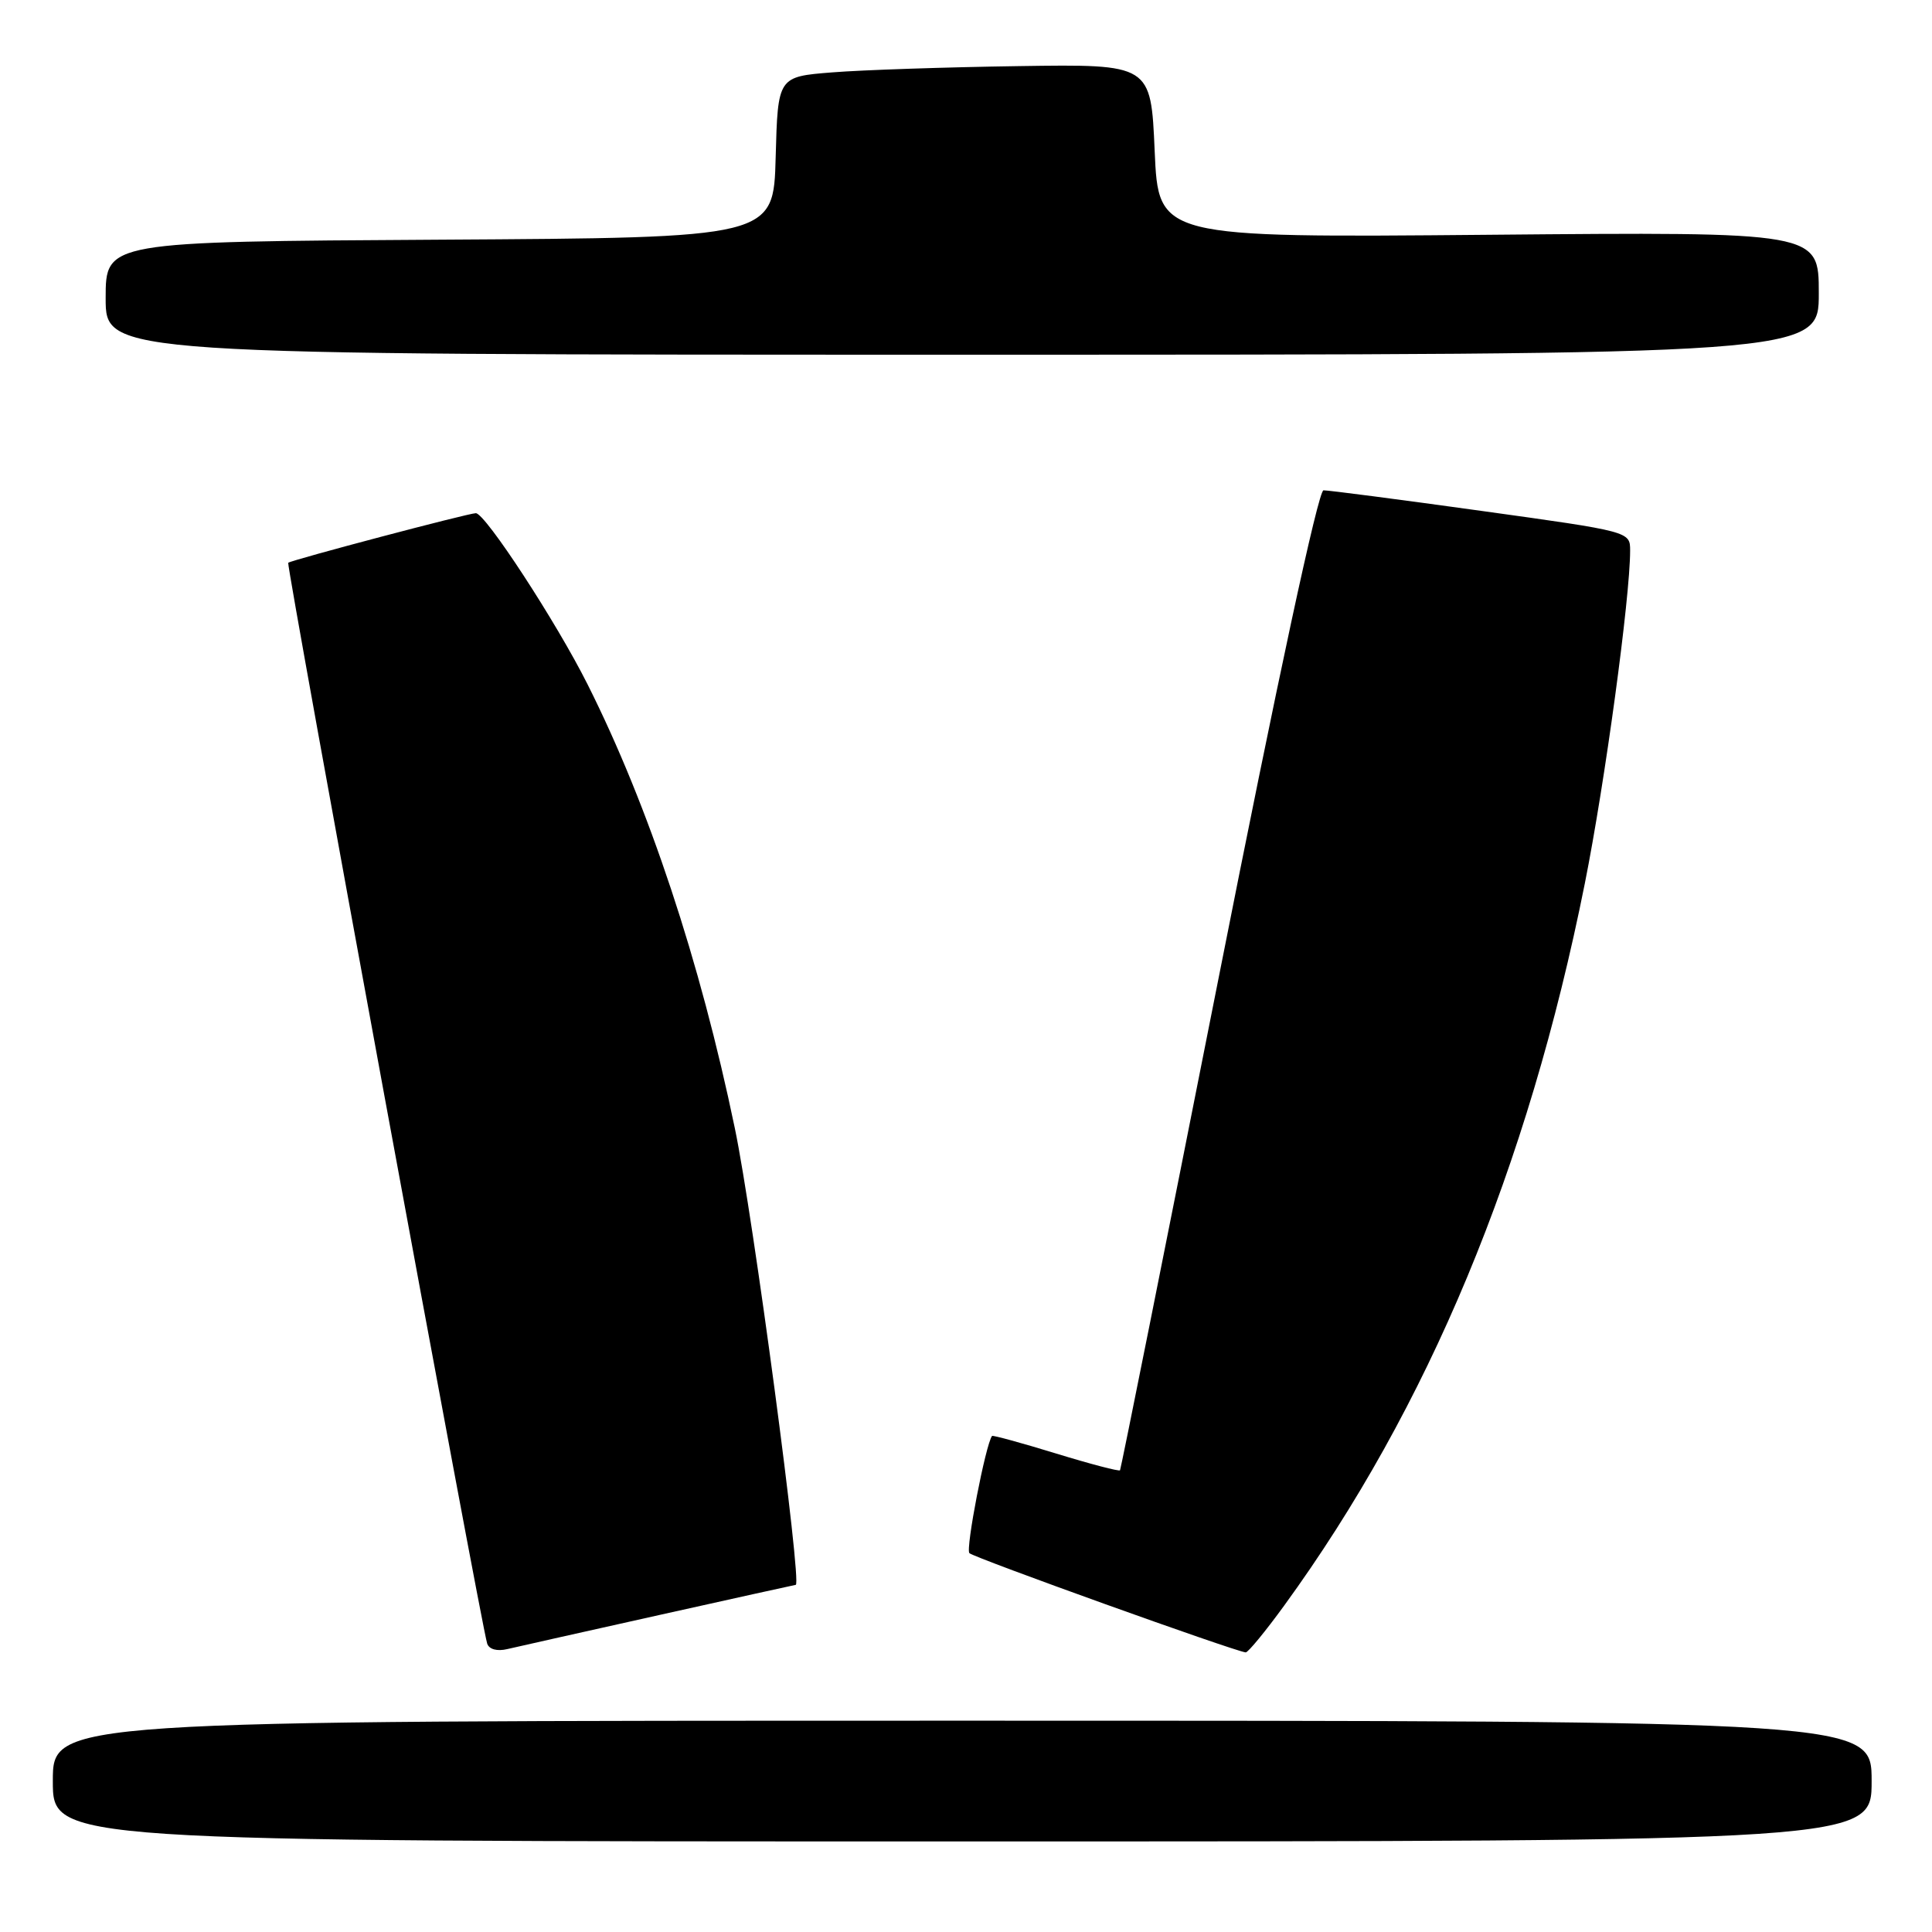 <?xml version="1.0" encoding="UTF-8" standalone="no"?>
<!DOCTYPE svg PUBLIC "-//W3C//DTD SVG 1.1//EN" "http://www.w3.org/Graphics/SVG/1.1/DTD/svg11.dtd" >
<svg xmlns="http://www.w3.org/2000/svg" xmlns:xlink="http://www.w3.org/1999/xlink" version="1.1" viewBox="0 0 256 256">
 <g >
 <path fill="currentColor"
d=" M 248.00 236.00 C 248.00 228.00 248.00 228.00 127.50 228.00 C 7.00 228.00 7.00 228.00 7.00 236.00 C 7.00 244.00 7.00 244.00 127.50 244.00 C 248.00 244.00 248.00 244.00 248.00 236.00 Z  M 87.39 213.99 C 97.23 211.80 105.36 210.00 105.44 210.00 C 106.31 210.00 99.79 161.09 97.37 149.50 C 92.77 127.36 85.95 106.80 77.86 90.69 C 73.72 82.43 64.30 68.00 63.05 68.00 C 62.08 68.00 38.80 74.15 38.19 74.57 C 37.89 74.77 63.75 215.28 64.55 217.77 C 64.79 218.54 65.86 218.84 67.23 218.51 C 68.48 218.22 77.55 216.18 87.39 213.99 Z  M 170.16 212.75 C 189.27 186.46 202.45 154.81 210.00 117.05 C 212.65 103.78 216.00 79.20 216.00 72.96 C 216.00 70.43 216.00 70.43 196.25 67.69 C 185.39 66.18 175.99 64.96 175.37 64.97 C 174.68 64.99 169.27 90.12 161.44 129.75 C 154.39 165.36 148.53 194.64 148.41 194.82 C 148.29 194.99 144.47 193.99 139.91 192.59 C 135.35 191.19 131.54 190.15 131.45 190.27 C 130.60 191.40 127.92 205.26 128.45 205.80 C 129.06 206.41 163.56 218.80 165.06 218.95 C 165.36 218.98 167.66 216.19 170.16 212.75 Z  M 241.00 38.86 C 241.00 30.72 241.00 30.72 197.25 31.11 C 153.50 31.50 153.50 31.50 153.00 20.00 C 152.50 8.50 152.50 8.50 135.00 8.76 C 125.38 8.90 114.25 9.27 110.28 9.59 C 103.07 10.16 103.07 10.16 102.78 20.83 C 102.50 31.50 102.50 31.50 58.25 31.76 C 14.00 32.02 14.00 32.02 14.00 39.51 C 14.00 47.00 14.00 47.00 127.50 47.00 C 241.00 47.00 241.00 47.00 241.00 38.86 Z "/>
</g>
</svg>